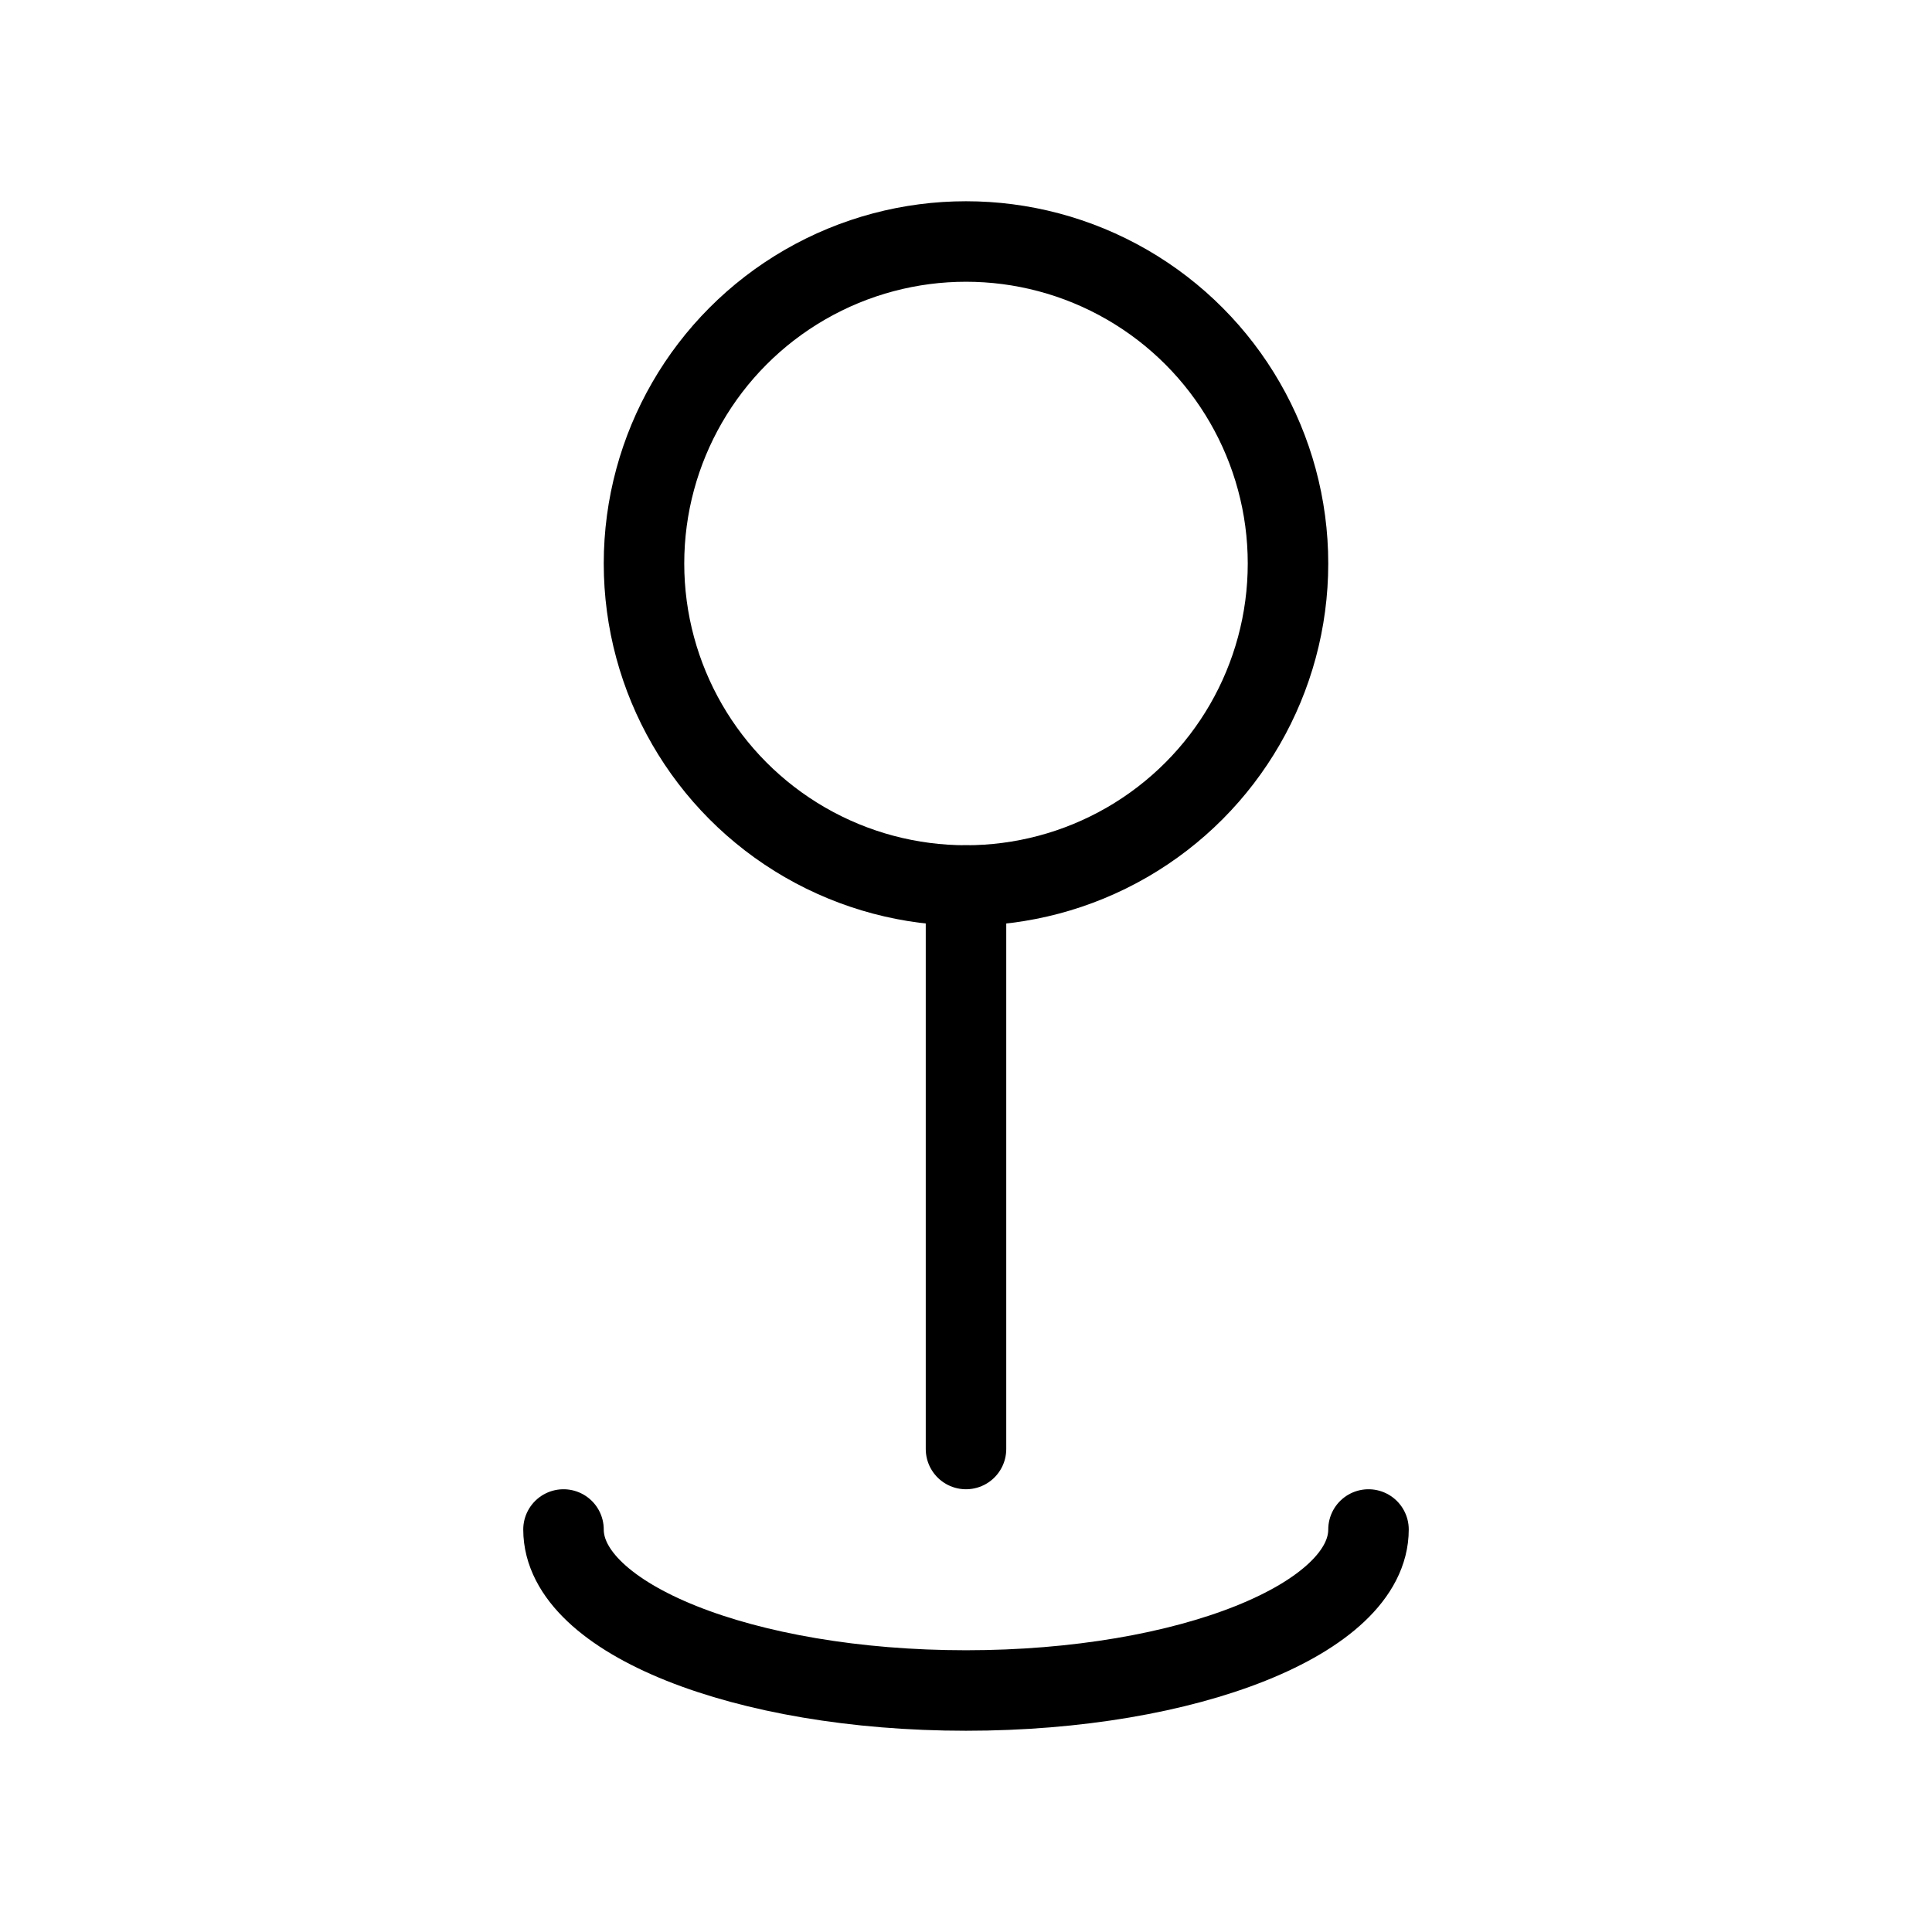 <svg xmlns="http://www.w3.org/2000/svg" viewBox="0 0 24 24" fill="none" stroke="currentColor" stroke-linecap="round" stroke-linejoin="round">
  <circle cx="12" cy="7" r="4" stroke="currentColor" key="k0" />
  <path d="M12 11L12 18" stroke="currentColor" key="k1" />
  <path d="M17 19C17 20.105 14.761 21 12 21C9.239 21 7 20.105 7 19" stroke="currentColor" key="k2" />
</svg>